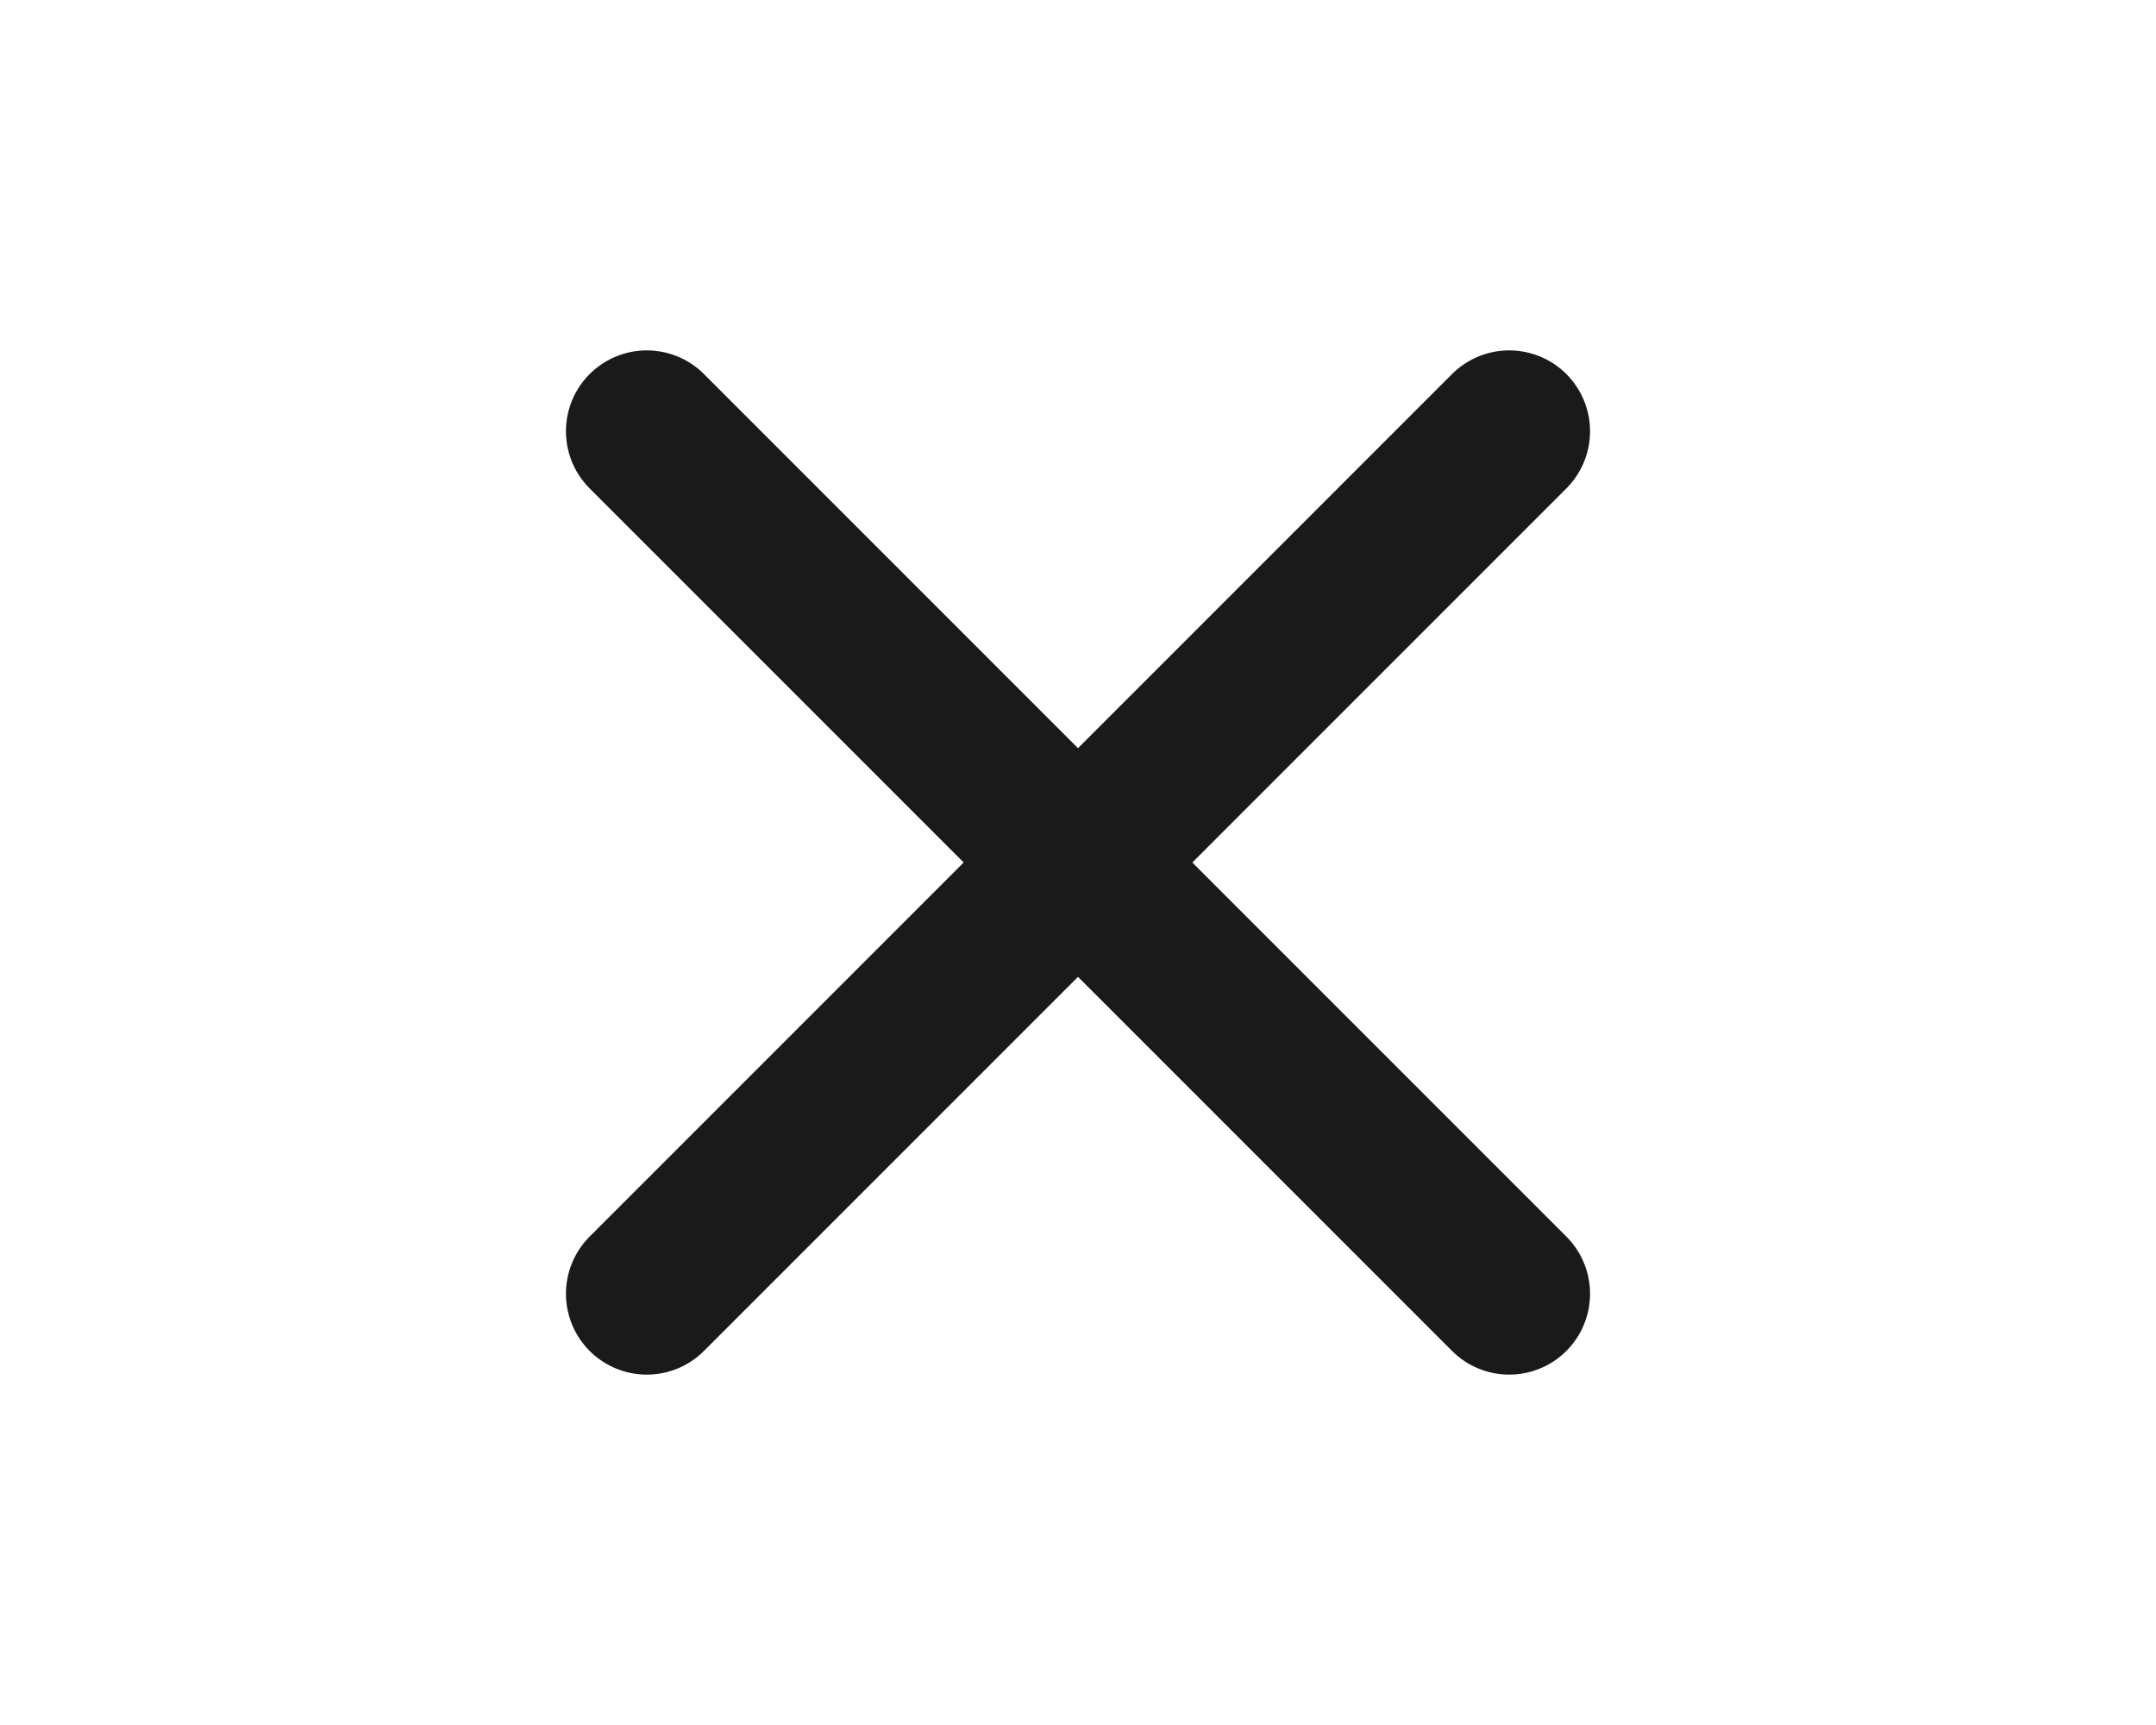 <svg width="40" height="32" viewBox="0 0 40 32" fill="none" xmlns="http://www.w3.org/2000/svg">
  <path d="M12 8L28 24" stroke="#1A1A1A" stroke-width="3" stroke-linecap="round"/>
  <path d="M12 24L28 8" stroke="#1A1A1A" stroke-width="3" stroke-linecap="round"/>
</svg>
